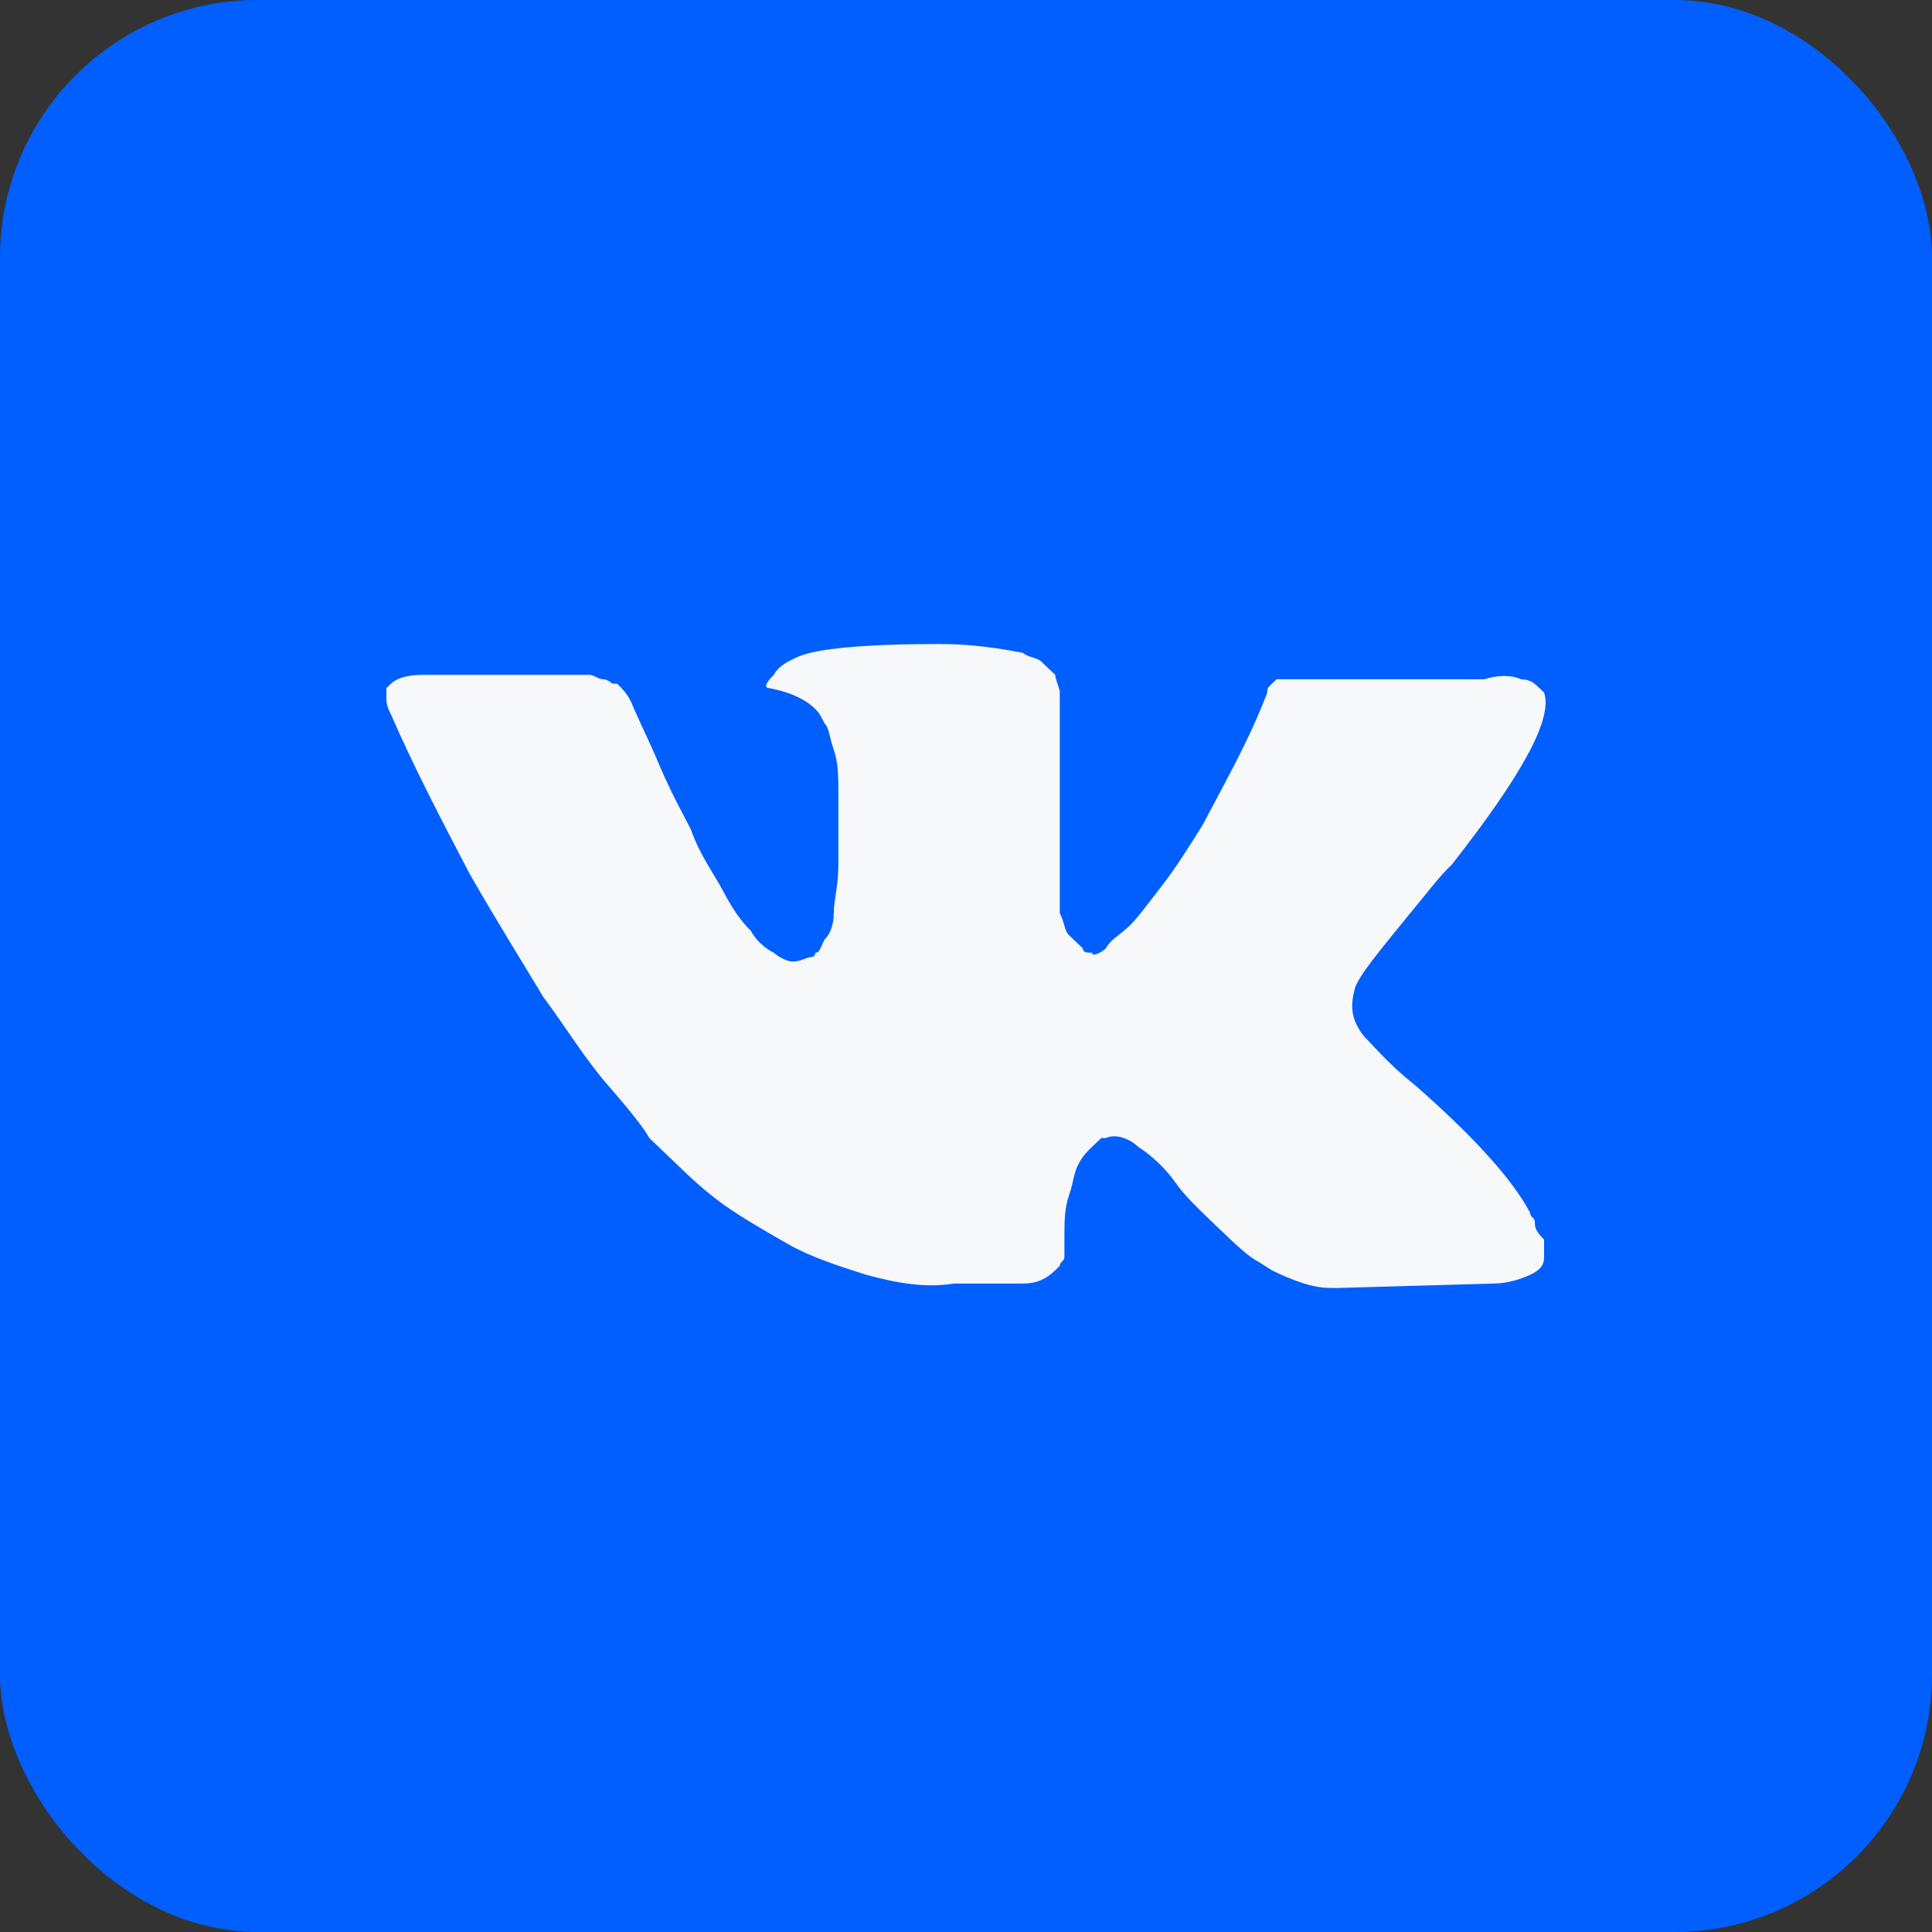 <svg width="30" height="30" viewBox="0 0 30 30" fill="none" xmlns="http://www.w3.org/2000/svg">
<rect x="0" y="0" width="30" height="30" fill="#333333" stroke="none"/>
<rect width="30" height="30" rx="4" fill="#015FFF"/>
<path d="M23.833 18.973C23.833 18.904 23.761 18.904 23.761 18.836C23.475 18.288 22.83 17.603 21.971 16.849C21.541 16.507 21.326 16.233 21.183 16.096C20.968 15.822 20.968 15.616 21.04 15.342C21.111 15.137 21.398 14.794 21.899 14.178C22.186 13.836 22.329 13.63 22.544 13.425C23.618 12.055 24.119 11.164 23.976 10.753L23.904 10.685C23.833 10.616 23.761 10.548 23.618 10.548C23.475 10.479 23.26 10.479 23.045 10.548H20.323C20.252 10.548 20.252 10.548 20.109 10.548C20.037 10.548 19.965 10.548 19.965 10.548H19.894H19.822L19.751 10.616C19.679 10.685 19.679 10.685 19.679 10.753C19.392 11.507 19.034 12.123 18.676 12.808C18.462 13.151 18.247 13.493 18.032 13.767C17.817 14.041 17.674 14.247 17.53 14.384C17.387 14.521 17.244 14.589 17.172 14.726C17.101 14.794 16.957 14.863 16.957 14.794C16.886 14.794 16.814 14.794 16.814 14.726C16.743 14.658 16.671 14.589 16.599 14.521C16.528 14.452 16.528 14.315 16.456 14.178C16.456 14.041 16.456 13.904 16.456 13.836C16.456 13.767 16.456 13.562 16.456 13.425C16.456 13.219 16.456 13.082 16.456 13.014C16.456 12.808 16.456 12.534 16.456 12.26C16.456 11.986 16.456 11.781 16.456 11.644C16.456 11.507 16.456 11.301 16.456 11.164C16.456 10.959 16.456 10.822 16.456 10.753C16.456 10.685 16.385 10.548 16.385 10.479C16.313 10.411 16.241 10.342 16.17 10.274C16.098 10.206 15.955 10.206 15.883 10.137C15.525 10.069 15.095 10 14.594 10C13.448 10 12.66 10.069 12.374 10.206C12.231 10.274 12.088 10.342 12.016 10.479C11.873 10.616 11.873 10.685 11.944 10.685C12.302 10.753 12.589 10.89 12.732 11.096L12.804 11.233C12.875 11.301 12.875 11.438 12.947 11.644C13.018 11.849 13.018 12.055 13.018 12.329C13.018 12.74 13.018 13.151 13.018 13.425C13.018 13.767 12.947 13.973 12.947 14.178C12.947 14.384 12.875 14.521 12.804 14.589C12.732 14.726 12.732 14.794 12.66 14.794C12.66 14.794 12.66 14.863 12.589 14.863C12.517 14.863 12.446 14.931 12.302 14.931C12.231 14.931 12.088 14.863 12.016 14.794C11.873 14.726 11.729 14.589 11.658 14.452C11.515 14.315 11.371 14.11 11.228 13.836C11.085 13.562 10.87 13.288 10.727 12.877L10.584 12.603C10.512 12.466 10.369 12.192 10.225 11.849C10.082 11.507 9.939 11.233 9.796 10.89C9.724 10.753 9.653 10.685 9.581 10.616H9.509C9.509 10.616 9.438 10.548 9.366 10.548C9.294 10.548 9.223 10.479 9.151 10.479H6.573C6.286 10.479 6.143 10.548 6.072 10.616L6 10.685C6 10.685 6 10.753 6 10.822C6 10.89 6 10.959 6.072 11.096C6.43 11.918 6.859 12.74 7.289 13.562C7.719 14.315 8.149 15 8.435 15.479C8.793 15.959 9.08 16.438 9.438 16.849C9.796 17.26 10.011 17.534 10.082 17.671C10.225 17.808 10.297 17.877 10.369 17.945L10.584 18.151C10.727 18.288 10.942 18.493 11.228 18.699C11.515 18.904 11.873 19.11 12.231 19.315C12.589 19.52 13.018 19.657 13.448 19.794C13.95 19.931 14.379 20 14.809 19.931H15.883C16.098 19.931 16.241 19.863 16.385 19.726L16.456 19.657C16.456 19.589 16.528 19.589 16.528 19.52C16.528 19.452 16.528 19.384 16.528 19.247C16.528 18.973 16.528 18.767 16.599 18.562C16.671 18.356 16.671 18.219 16.743 18.082C16.814 17.945 16.886 17.877 16.957 17.808C17.029 17.74 17.101 17.671 17.101 17.671H17.172C17.316 17.603 17.53 17.671 17.674 17.808C17.889 17.945 18.103 18.151 18.247 18.356C18.39 18.562 18.605 18.767 18.891 19.041C19.178 19.315 19.392 19.521 19.536 19.589L19.751 19.726C19.894 19.794 20.037 19.863 20.252 19.931C20.467 20 20.61 20 20.753 20L23.188 19.931C23.403 19.931 23.618 19.863 23.761 19.794C23.904 19.726 23.976 19.657 23.976 19.52C23.976 19.452 23.976 19.315 23.976 19.247C23.833 19.11 23.833 19.041 23.833 18.973Z" fill="#F7F8FA"/>
</svg>

